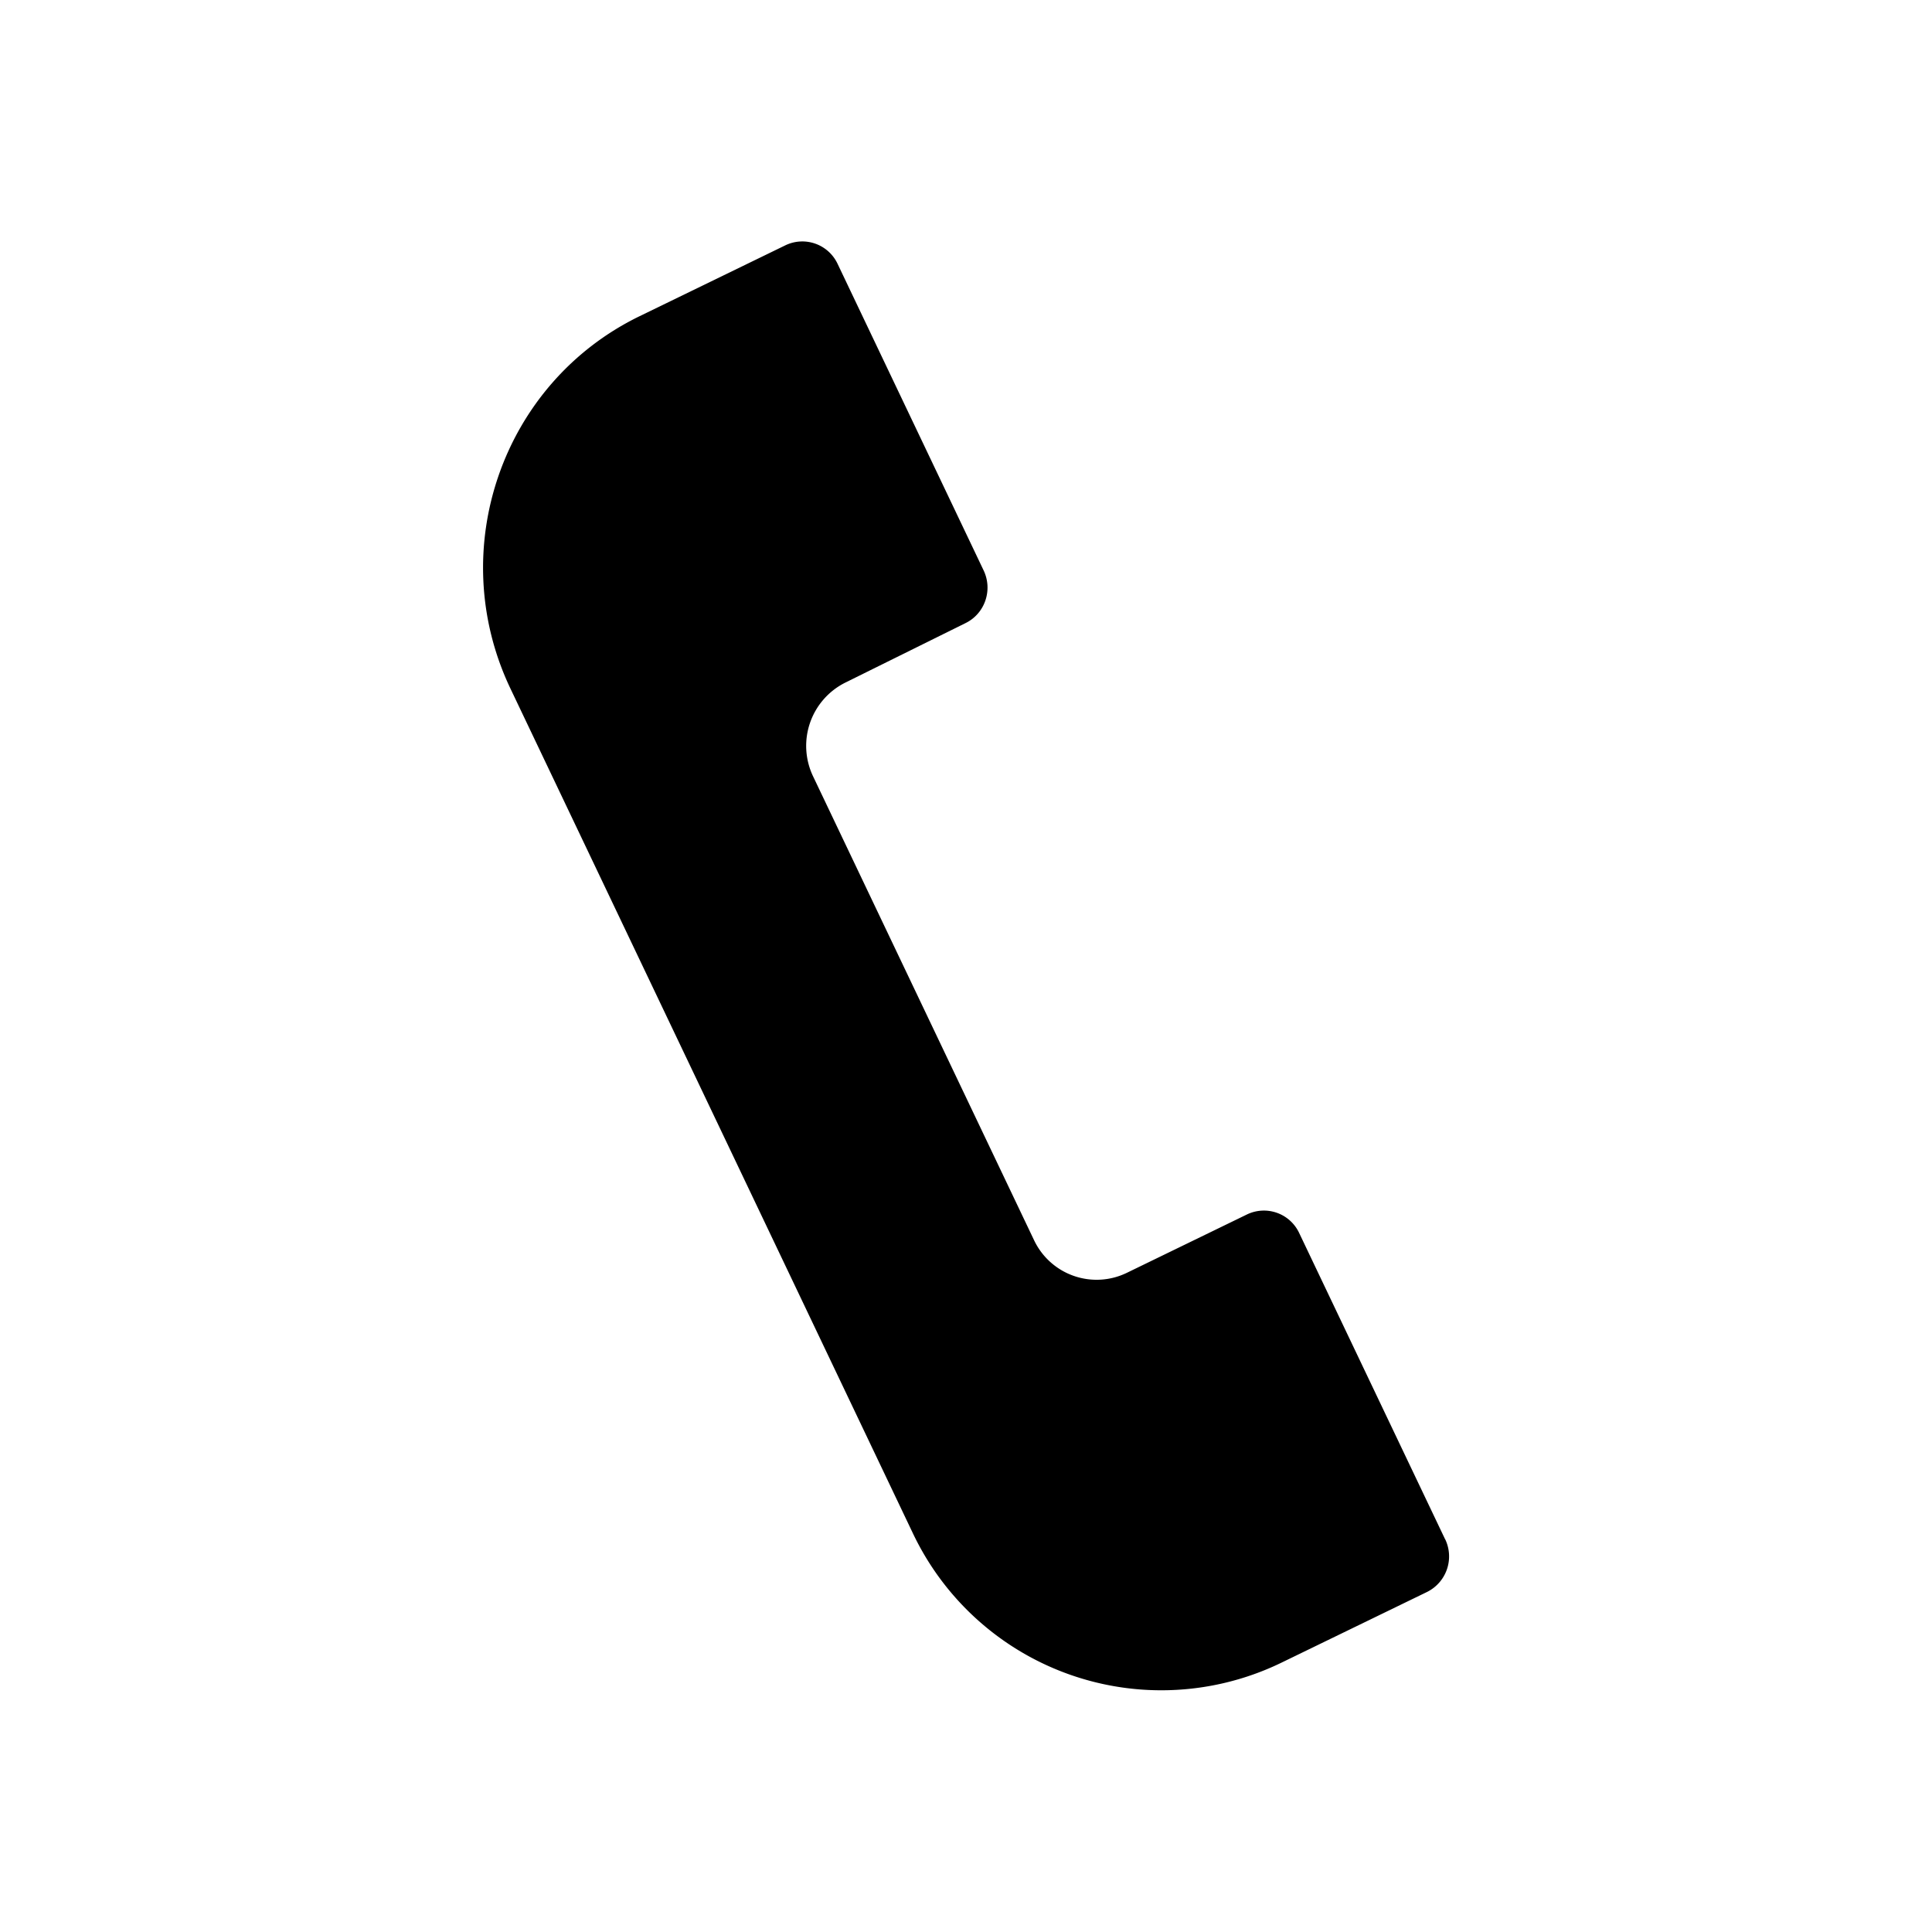 <svg width="24" height="24" xmlns="http://www.w3.org/2000/svg"><g fill="none" fill-rule="evenodd"><path fill="#FFF" d="M0 0h24v24H0z"/><path d="M17.952 19.122l-1.813-3.805a.484.484 0 0 0-.65-.23l-1.49.724a.86.86 0 0 1-1.155-.408L10.1 9.643a.878.878 0 0 1 .4-1.163l1.495-.74c.24-.118.34-.41.224-.654l-1.814-3.808a.484.484 0 0 0-.65-.23l-1.81.88c-1.707.83-2.426 2.9-1.604 4.626l4.994 10.482a3.417 3.417 0 0 0 4.58 1.62l1.81-.879a.493.493 0 0 0 .228-.655" fill="#000"/></g></svg>